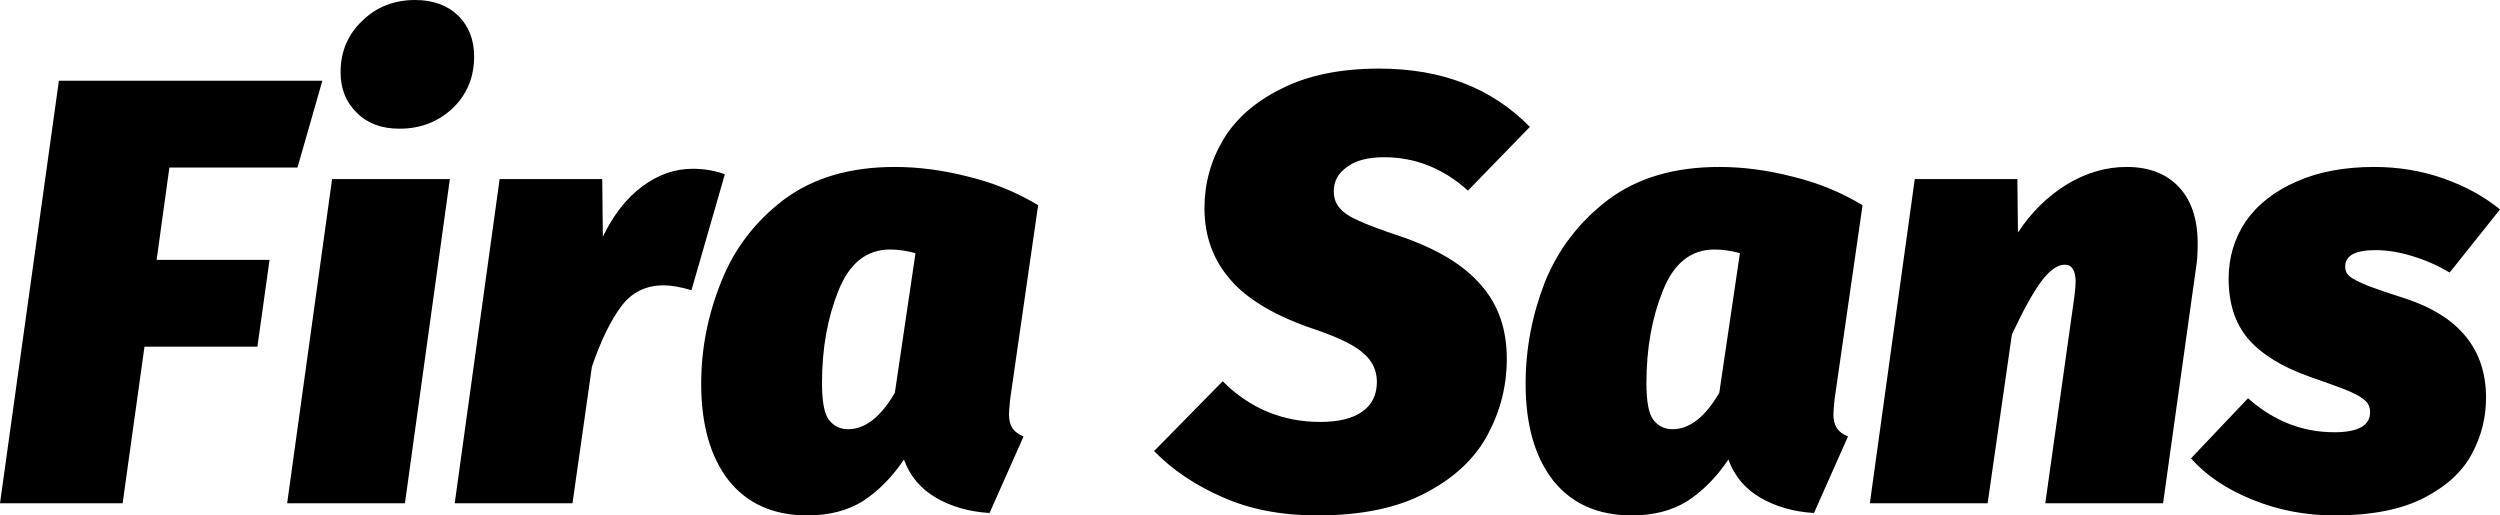 <svg xmlns="http://www.w3.org/2000/svg" viewBox="0.06 -8.29 41.18 8.49"><path d="M1.03-6.96L5.37-6.96L4.96-5.53L2.85-5.53L2.64-4.01L4.50-4.01L4.30-2.58L2.44-2.58L2.08 0L0.06 0L1.03-6.96ZM5.53-5.34L7.47-5.34L6.73 0L4.79 0L5.53-5.34ZM6.64-6.17Q6.20-6.17 5.94-6.43Q5.67-6.69 5.67-7.10L5.67-7.10Q5.67-7.61 6.03-7.95Q6.38-8.29 6.90-8.29L6.90-8.29Q7.34-8.29 7.61-8.03Q7.87-7.77 7.87-7.36L7.87-7.36Q7.87-6.85 7.52-6.51Q7.16-6.17 6.64-6.17L6.64-6.17ZM11.47-5.51Q11.75-5.51 12-5.42L12-5.42L11.45-3.51Q11.18-3.59 10.99-3.59L10.99-3.59Q10.55-3.59 10.29-3.24Q10.03-2.89 9.81-2.25L9.81-2.25L9.49 0L7.55 0L8.29-5.34L9.98-5.34L9.99-4.39Q10.25-4.93 10.64-5.22Q11.03-5.51 11.47-5.51L11.47-5.51ZM14.80-5.54Q15.39-5.54 16.01-5.38Q16.63-5.23 17.16-4.91L17.16-4.91L16.70-1.72Q16.68-1.52 16.68-1.47L16.68-1.47Q16.68-1.33 16.73-1.25Q16.78-1.16 16.92-1.10L16.92-1.10L16.36 0.16Q15.86 0.13 15.48-0.09Q15.10-0.31 14.95-0.72L14.95-0.72Q14.66-0.29 14.28-0.04Q13.90 0.20 13.36 0.20L13.36 0.20Q12.52 0.20 12.06-0.38Q11.61-0.96 11.61-1.97L11.61-1.97Q11.61-2.83 11.94-3.65Q12.26-4.46 12.97-5Q13.69-5.54 14.80-5.54L14.80-5.54ZM14.72-4.18Q14.14-4.18 13.87-3.50Q13.60-2.83 13.60-1.98L13.60-1.98Q13.60-1.53 13.71-1.38Q13.83-1.22 14.03-1.22L14.03-1.22Q14.45-1.22 14.80-1.82L14.80-1.82L15.14-4.12Q14.92-4.18 14.72-4.18L14.72-4.18ZM22.78-7.16Q24.32-7.16 25.26-6.20L25.26-6.20L24.24-5.15Q23.63-5.70 22.86-5.70L22.86-5.70Q22.46-5.70 22.25-5.54Q22.03-5.39 22.03-5.14L22.03-5.14Q22.03-4.97 22.13-4.86Q22.22-4.75 22.45-4.65Q22.67-4.55 23.12-4.40L23.12-4.40Q24.03-4.09 24.45-3.60Q24.88-3.12 24.88-2.38L24.88-2.38Q24.88-1.72 24.57-1.14Q24.26-0.55 23.56-0.18Q22.86 0.20 21.76 0.20L21.76 0.20Q20.87 0.20 20.20-0.10Q19.53-0.39 19.07-0.86L19.07-0.86L20.20-2.01Q20.87-1.34 21.81-1.34L21.81-1.34Q22.26-1.34 22.50-1.51Q22.74-1.68 22.74-2L22.74-2Q22.74-2.28 22.52-2.47Q22.31-2.66 21.76-2.85L21.76-2.85Q20.76-3.18 20.33-3.68Q19.90-4.17 19.90-4.86L19.90-4.86Q19.90-5.47 20.21-5.99Q20.52-6.51 21.17-6.83Q21.82-7.16 22.78-7.16L22.78-7.16ZM28.38-5.54Q28.97-5.54 29.59-5.38Q30.21-5.23 30.74-4.91L30.74-4.91L30.28-1.72Q30.26-1.52 30.26-1.47L30.26-1.47Q30.26-1.33 30.31-1.25Q30.36-1.16 30.50-1.10L30.50-1.10L29.94 0.16Q29.44 0.13 29.06-0.09Q28.68-0.31 28.53-0.72L28.53-0.72Q28.24-0.29 27.86-0.04Q27.48 0.20 26.94 0.20L26.94 0.20Q26.10 0.20 25.64-0.38Q25.19-0.96 25.19-1.97L25.19-1.97Q25.19-2.83 25.51-3.65Q25.84-4.46 26.55-5Q27.27-5.54 28.38-5.54L28.38-5.54ZM28.30-4.18Q27.72-4.18 27.45-3.50Q27.18-2.83 27.18-1.98L27.18-1.98Q27.18-1.53 27.29-1.38Q27.41-1.22 27.61-1.22L27.61-1.22Q28.03-1.22 28.38-1.82L28.38-1.82L28.72-4.12Q28.50-4.18 28.30-4.18L28.30-4.18ZM35.09-5.54Q35.64-5.54 35.95-5.21Q36.26-4.88 36.26-4.28L36.26-4.28Q36.26-4.05 36.24-3.93L36.24-3.93L35.69 0L33.75 0L34.23-3.41Q34.25-3.59 34.25-3.64L34.25-3.64Q34.25-3.93 34.07-3.93L34.07-3.93Q33.89-3.93 33.68-3.65Q33.47-3.36 33.20-2.78L33.20-2.78L32.80 0L30.86 0L31.60-5.34L33.29-5.34L33.30-4.46Q33.62-4.95 34.10-5.25Q34.58-5.54 35.09-5.54L35.09-5.54ZM39.17-5.54Q39.77-5.54 40.31-5.35Q40.85-5.16 41.24-4.84L41.24-4.84L40.41-3.80Q40.13-3.97 39.80-4.07Q39.48-4.17 39.19-4.17L39.19-4.17Q38.69-4.17 38.69-3.90L38.69-3.90Q38.69-3.80 38.76-3.74Q38.83-3.68 39.07-3.58Q39.31-3.49 39.69-3.37L39.69-3.37Q41.01-2.93 41.01-1.74L41.01-1.74Q41.01-1.25 40.78-0.82Q40.55-0.38 39.99-0.09Q39.43 0.20 38.51 0.20L38.51 0.20Q37.80 0.20 37.16-0.06Q36.52-0.32 36.15-0.74L36.15-0.74L37.09-1.73Q37.72-1.17 38.51-1.17L38.51-1.17Q39.10-1.17 39.10-1.50L39.10-1.50Q39.10-1.62 39.02-1.69Q38.95-1.76 38.77-1.84Q38.58-1.92 38.09-2.09L38.09-2.09Q37.42-2.33 37.09-2.71Q36.77-3.09 36.77-3.70L36.77-3.70Q36.77-4.22 37.05-4.64Q37.34-5.06 37.89-5.30Q38.43-5.54 39.17-5.54L39.17-5.54Z"/></svg>